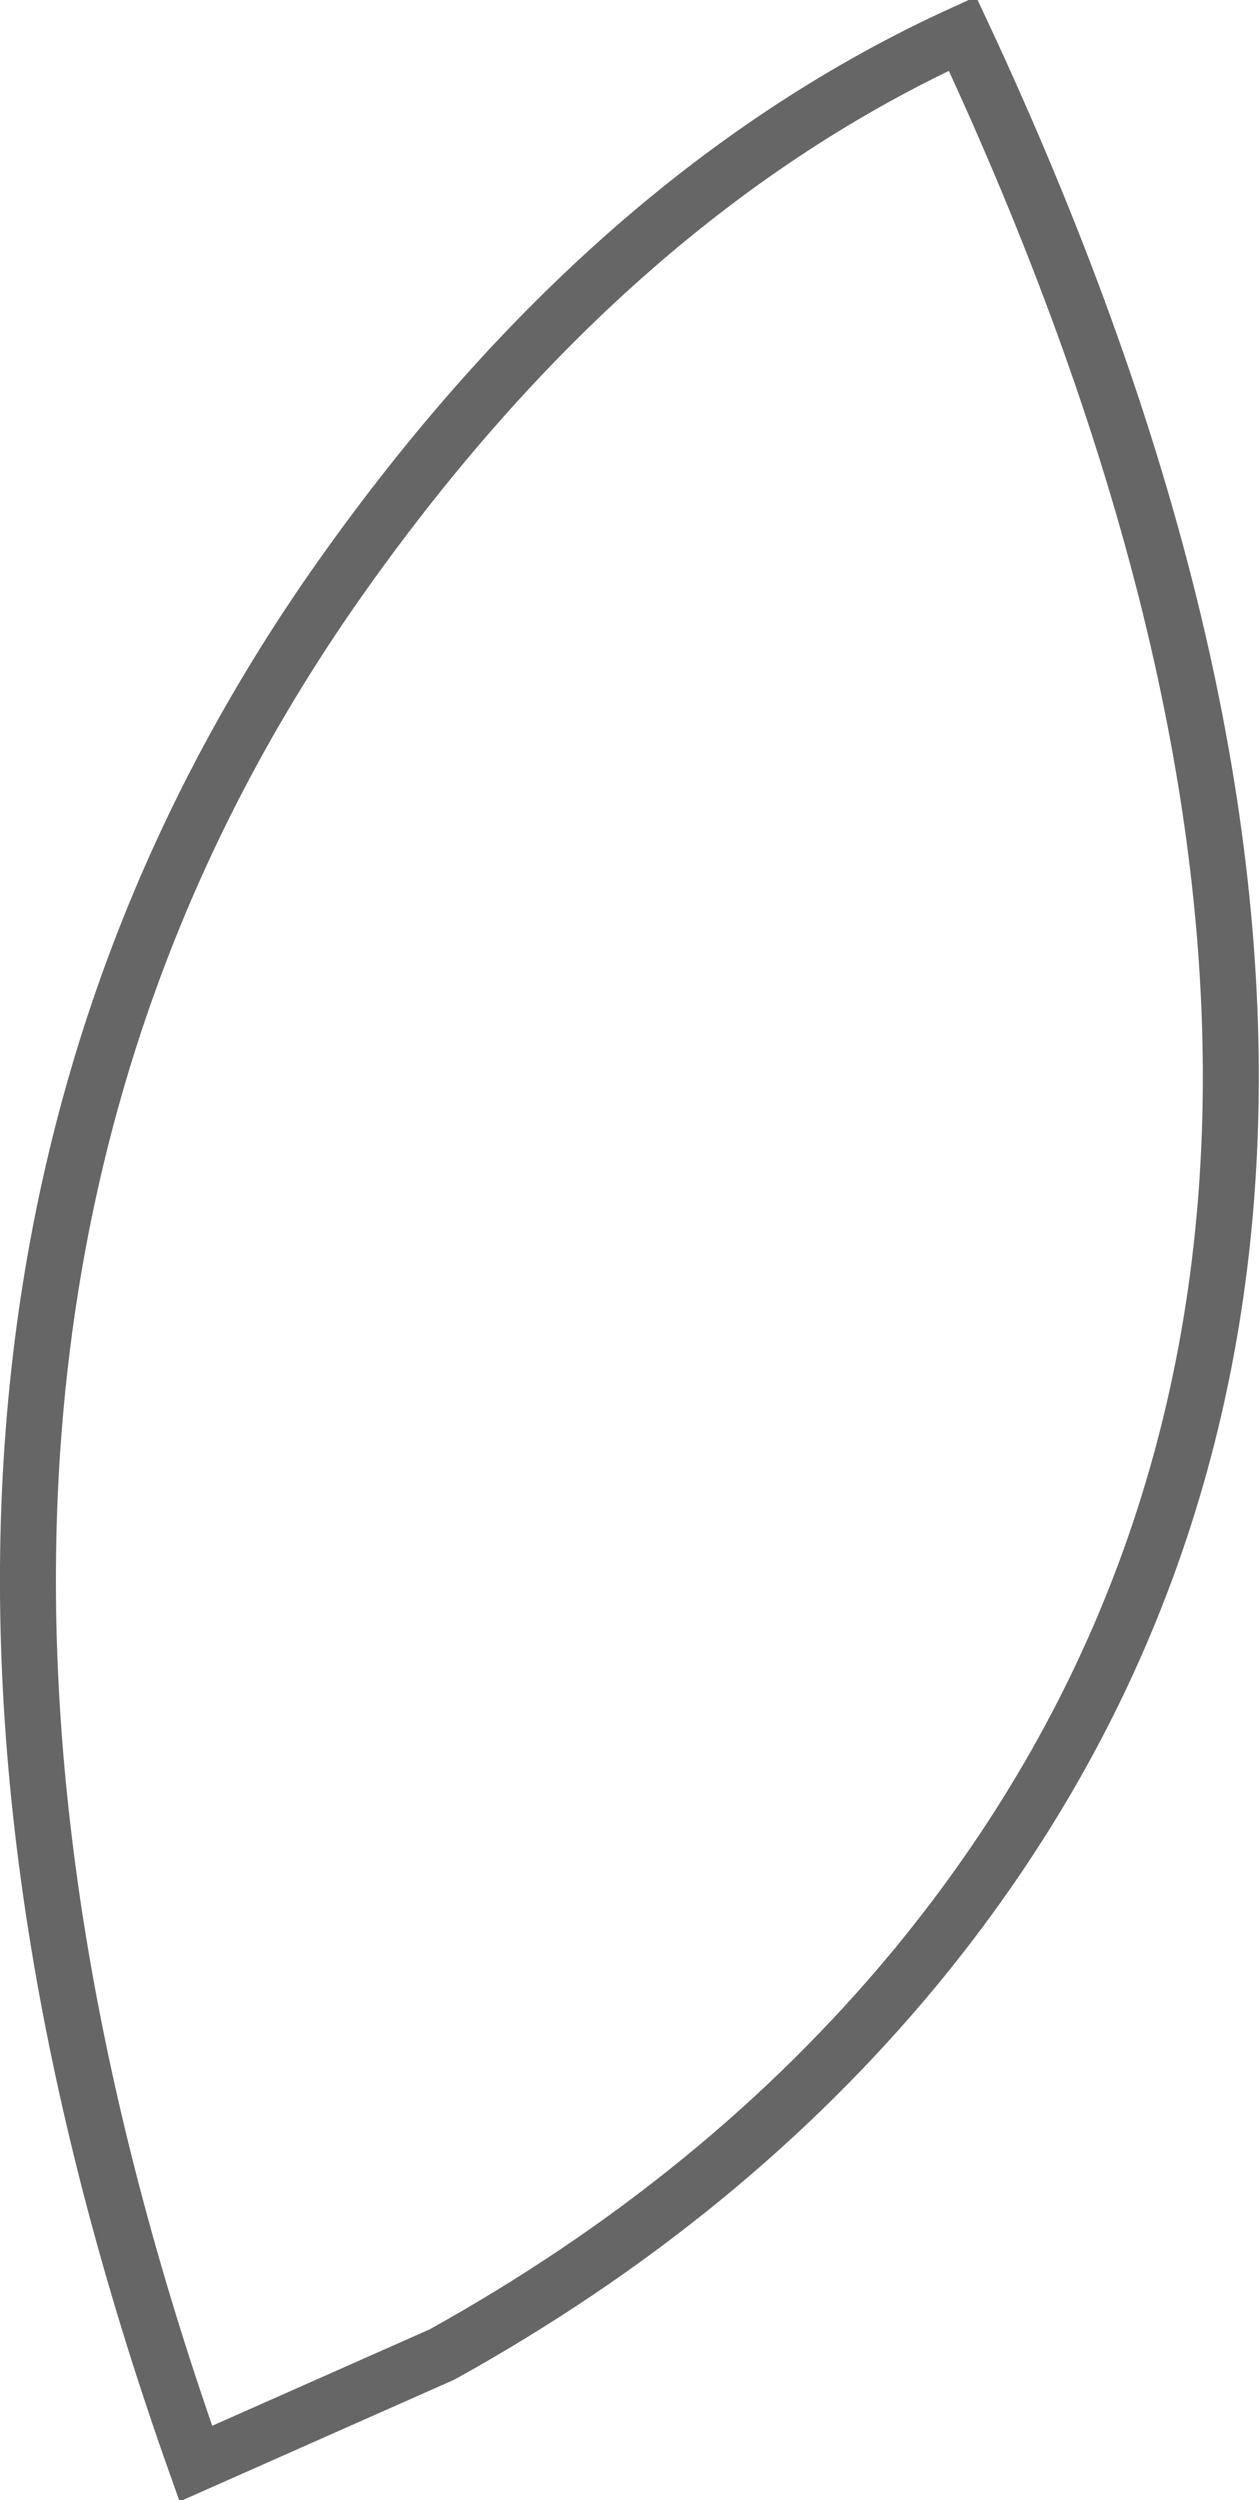 <?xml version="1.0" encoding="UTF-8" standalone="no"?>
<svg xmlns:xlink="http://www.w3.org/1999/xlink" height="44.65px" width="22.5px" xmlns="http://www.w3.org/2000/svg">
  <g transform="matrix(1.0, 0.0, 0.0, 1.0, 0.5, 0.6)">
    <path d="M15.85 34.55 Q12.45 38.65 7.4 41.45 L3.0 43.4 Q-4.1 23.4 5.6 9.7 10.45 2.85 16.7 0.0 26.7 21.4 15.85 34.55" fill="#ffffff" fill-opacity="0.0" fill-rule="evenodd" stroke="none"/>
    <path d="M15.85 34.55 Q26.7 21.4 16.7 0.0 10.45 2.85 5.6 9.7 -4.1 23.4 3.0 43.4 L7.4 41.45 Q12.45 38.65 15.85 34.55 Z" fill="none" stroke="#000000" stroke-linecap="round" stroke-linejoin="miter-clip" stroke-miterlimit="4.0" stroke-opacity="0.6" stroke-width="1.0"/>
  </g>
</svg>
